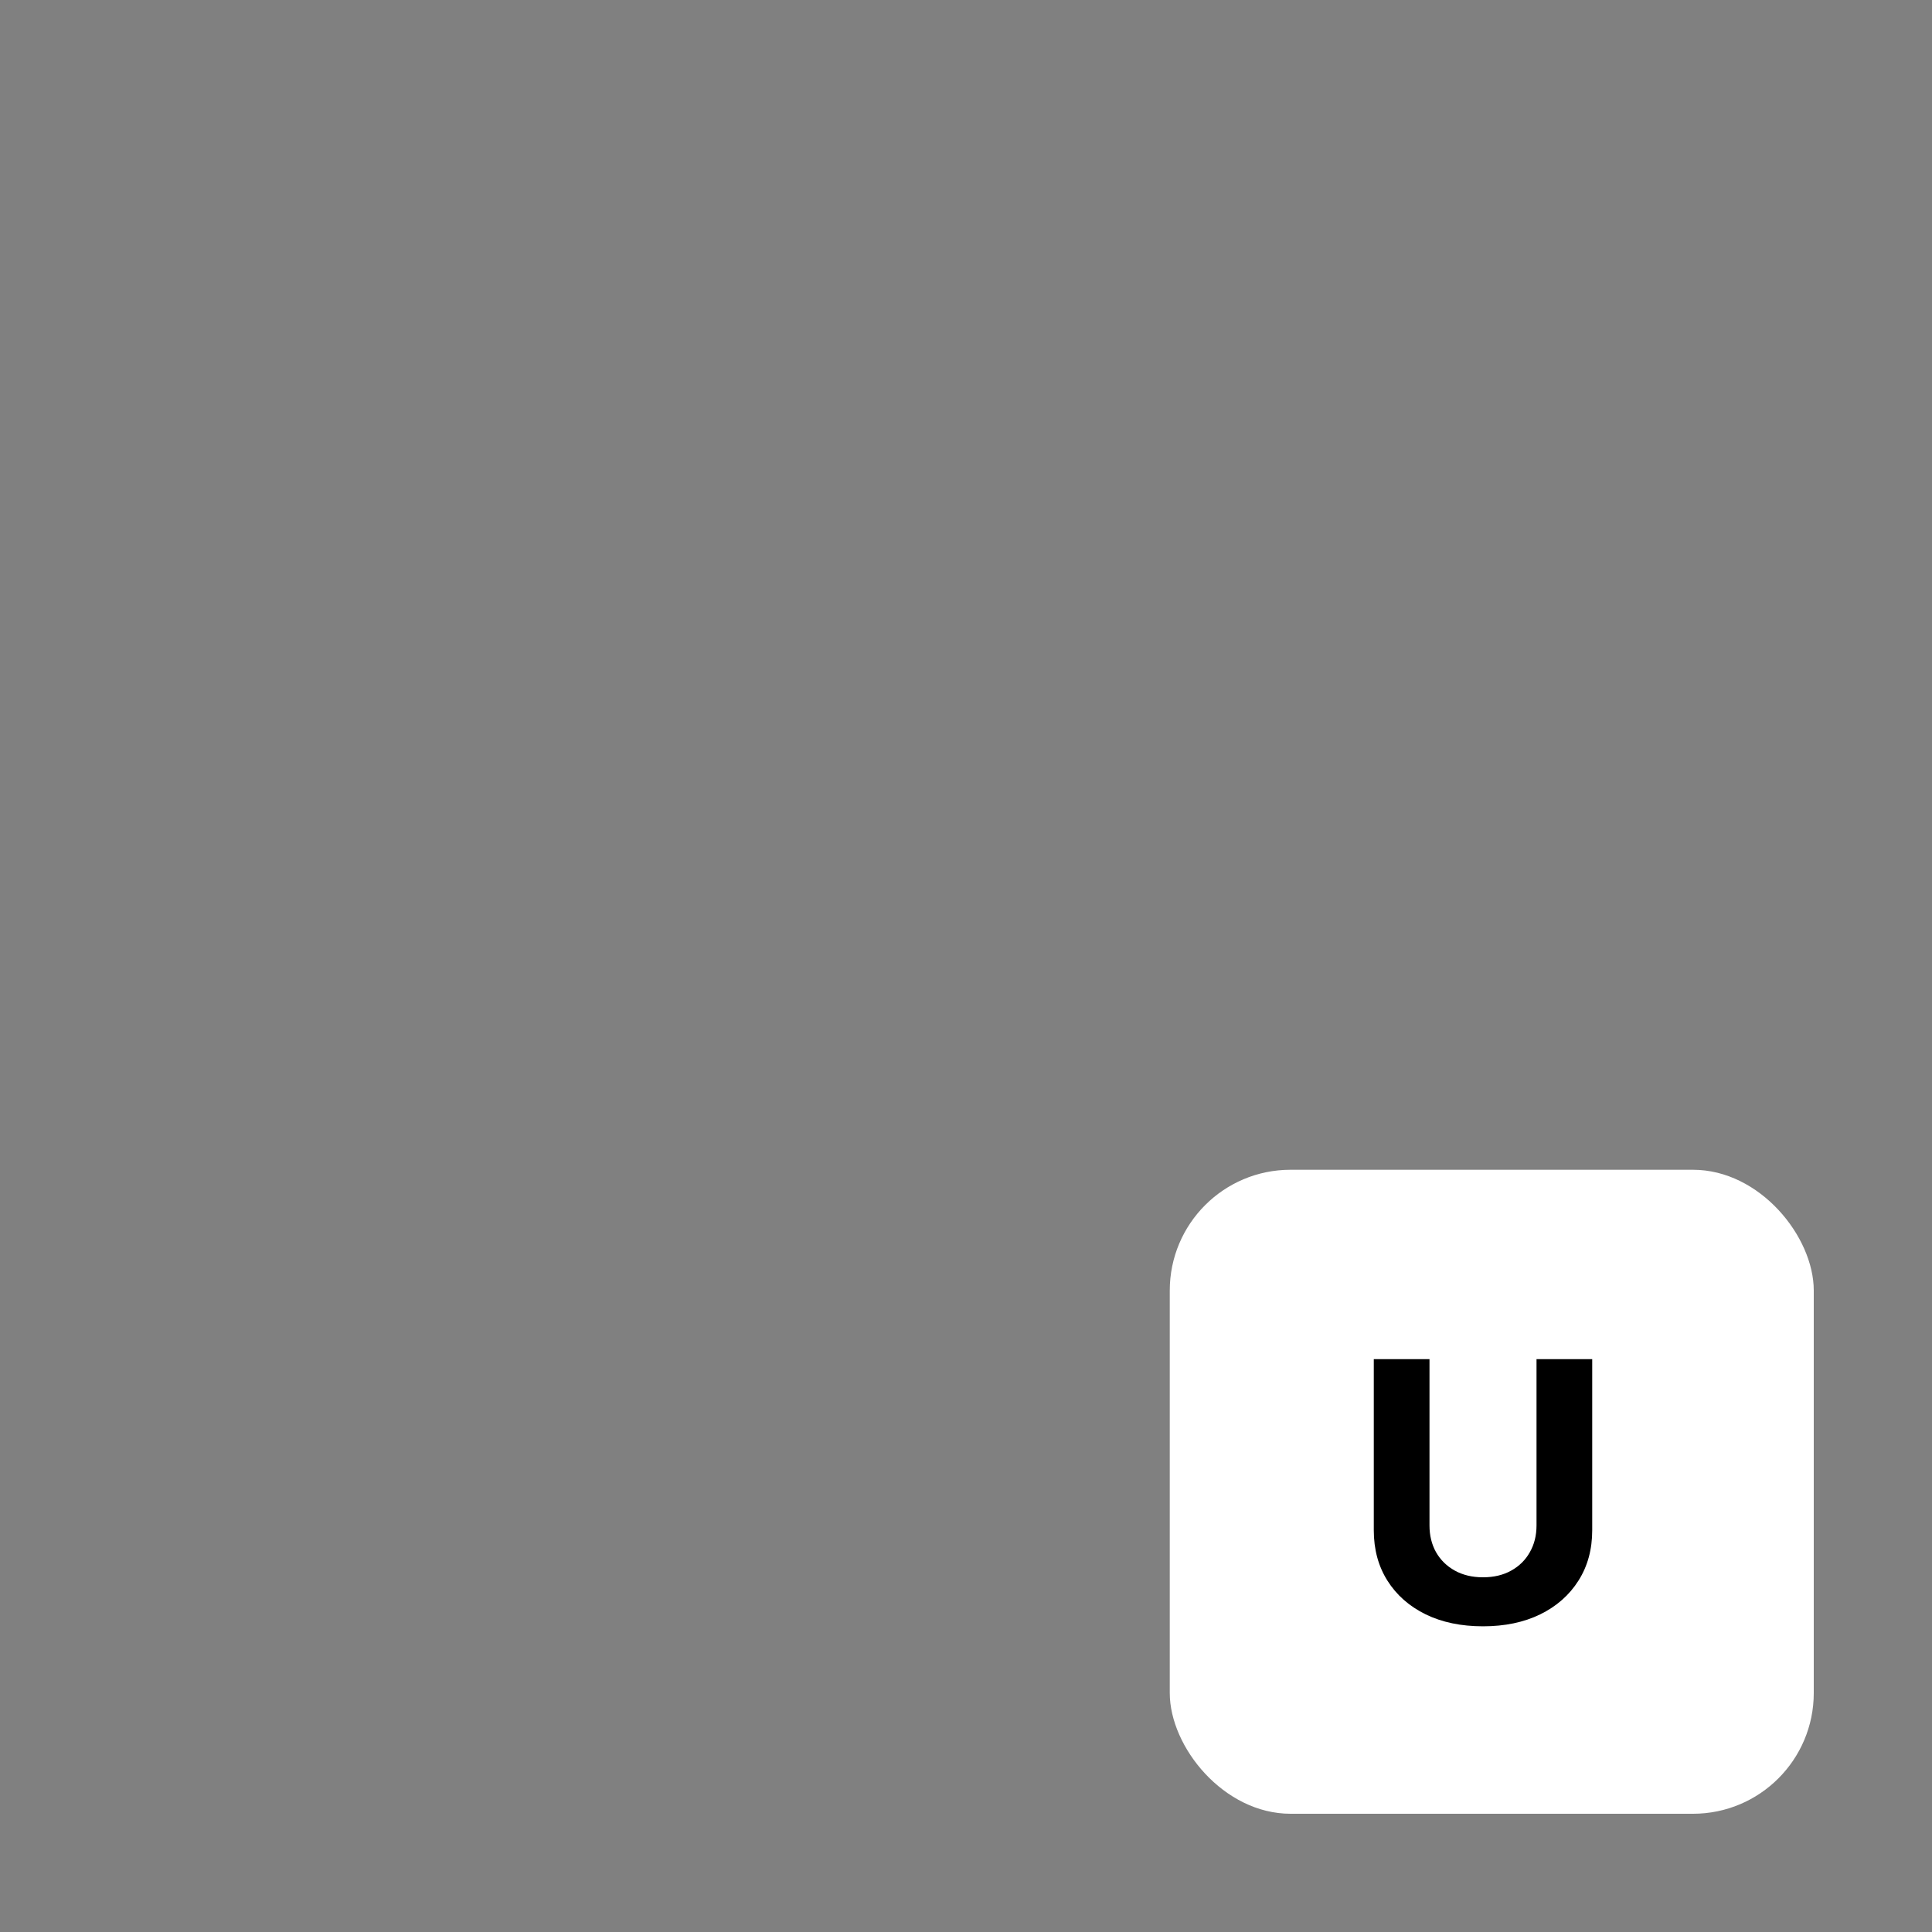 <svg width="256" height="256" viewBox="0 0 256 256" fill="none" xmlns="http://www.w3.org/2000/svg">
<rect x="0" y="0" width="256" height="256" fill="#808080" stroke="none"/>
<rect x="155" y="155" width="85.333" height="85.333" rx="16" fill="white"/>
<path d="M203.597 180.091H210.977V202.761C210.977 205.307 210.369 207.534 209.153 209.443C207.949 211.352 206.261 212.841 204.091 213.909C201.92 214.966 199.392 215.494 196.506 215.494C193.608 215.494 191.074 214.966 188.903 213.909C186.733 212.841 185.045 211.352 183.841 209.443C182.636 207.534 182.034 205.307 182.034 202.761V180.091H189.415V202.131C189.415 203.46 189.705 204.642 190.284 205.676C190.875 206.71 191.705 207.523 192.773 208.114C193.841 208.705 195.085 209 196.506 209C197.938 209 199.182 208.705 200.239 208.114C201.307 207.523 202.131 206.71 202.71 205.676C203.301 204.642 203.597 203.46 203.597 202.131V180.091Z" fill="black"/>
</svg>
